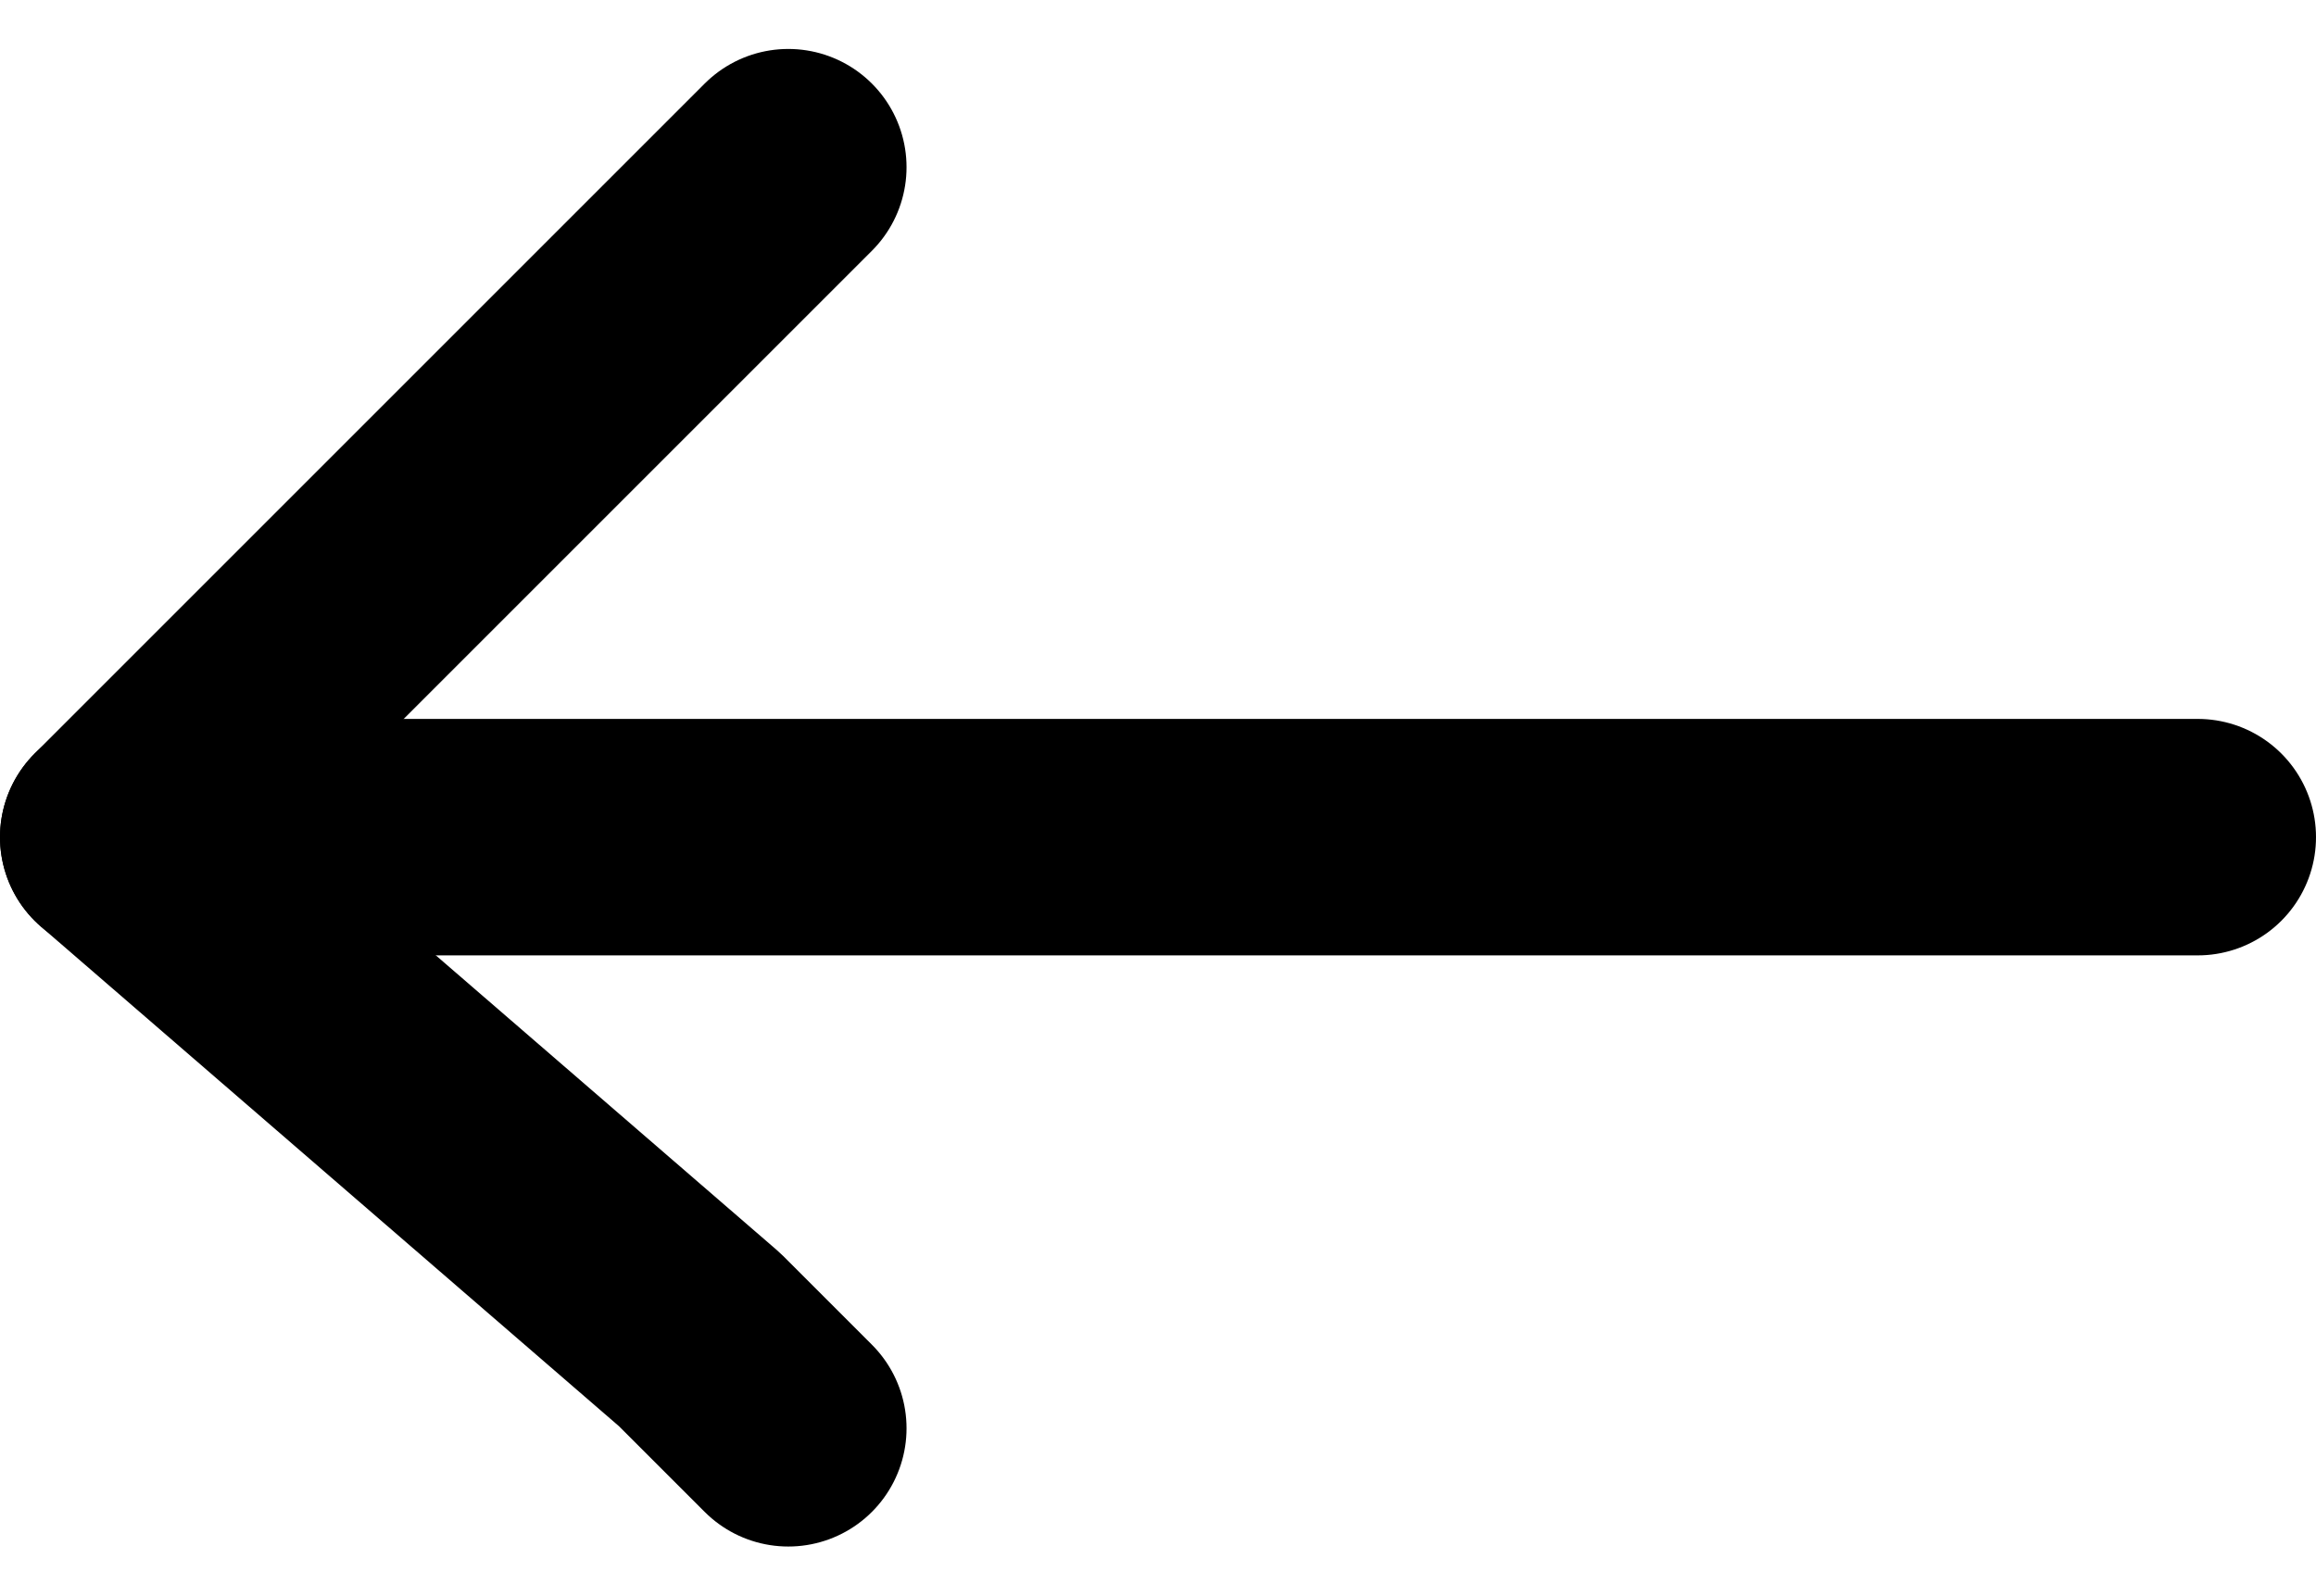 <svg xmlns="http://www.w3.org/2000/svg" width="29.38" height="20.243" viewBox="0 0 29.38 20.243">
    <defs>
        <style>
            .cls-1{fill:none;stroke:#000;stroke-linecap:round;stroke-linejoin:round;stroke-width:3px}
        </style>
    </defs>
    <g id="Icon_feather-arrow-left" transform="translate(-6 -7.379)">
        <path id="Path_43388" d="M33.88 18H7.5" class="cls-1"/>
        <path id="Path_43389" d="M16 25.5l-1.125-1.125L7.5 18l6.9-6.9L16 9.5" class="cls-1"/>
    </g>
</svg>
